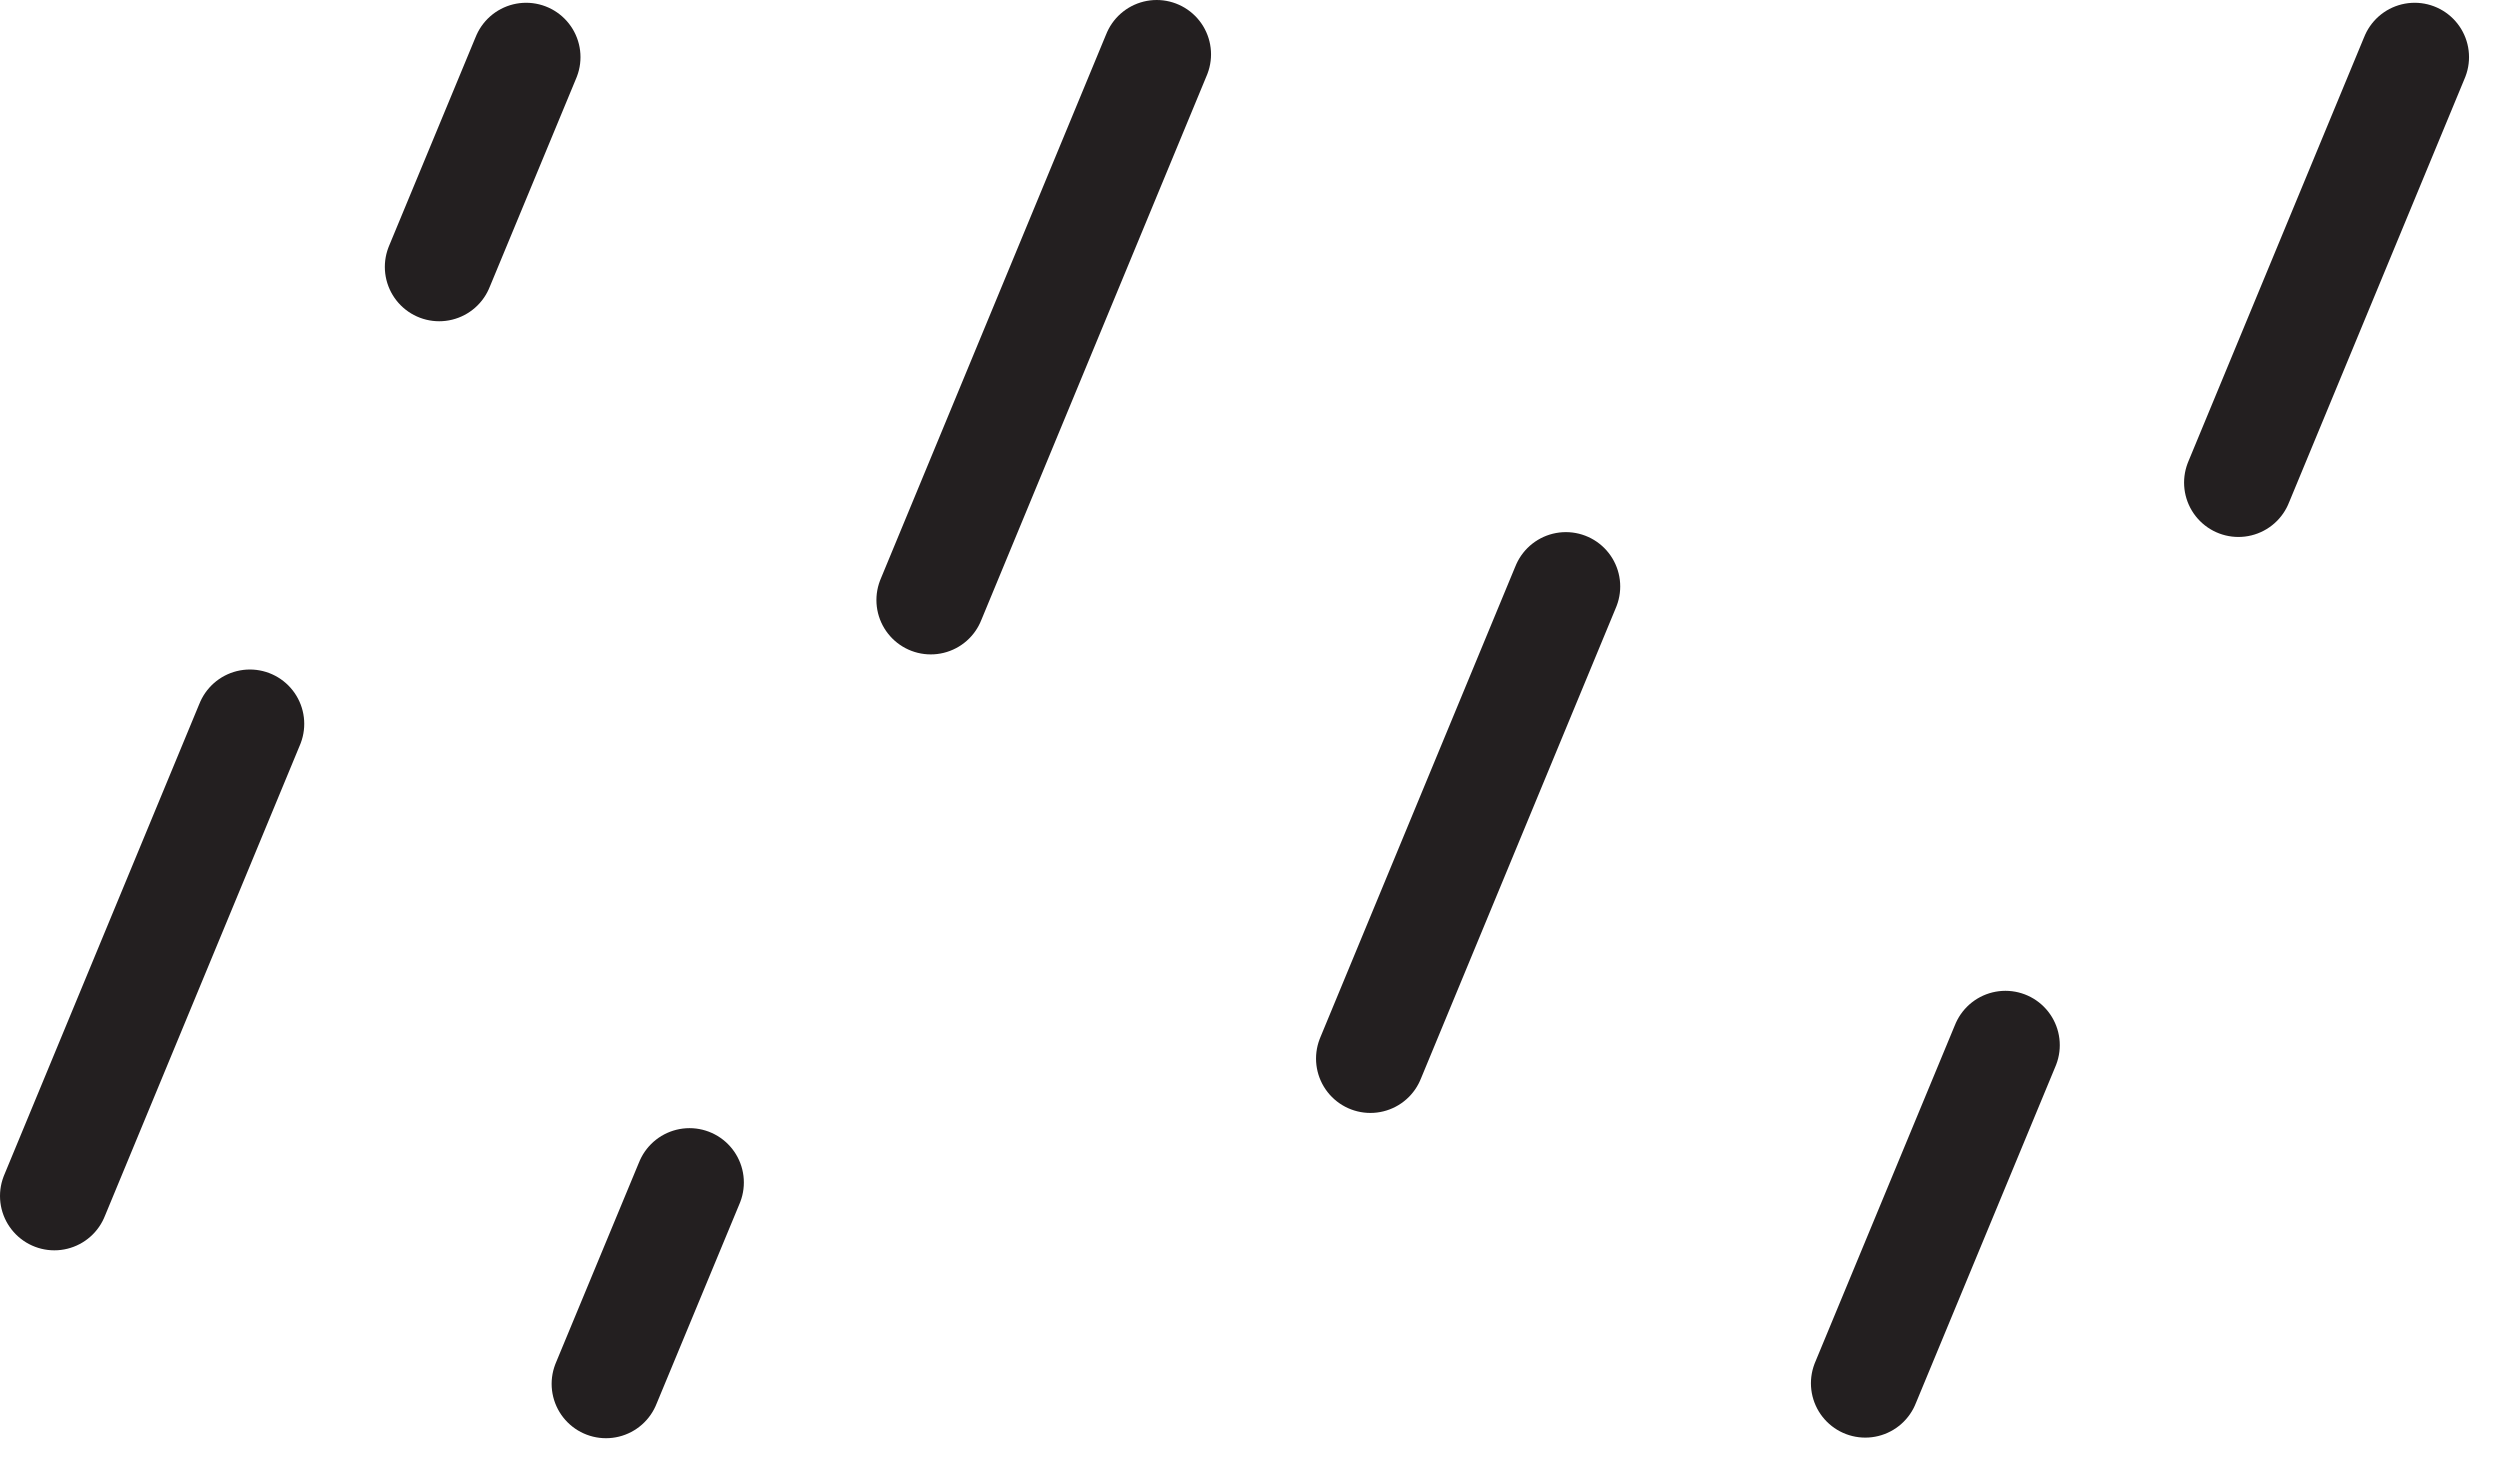 <svg width="46" height="27" viewBox="0 0 46 27" fill="none" xmlns="http://www.w3.org/2000/svg">
<path d="M12.687 21.758L11.15 25.463" stroke="#231F20" stroke-width="2" stroke-miterlimit="10" stroke-linecap="round" stroke-linejoin="round"/>
<path d="M4.598 13.319L1 22.006" stroke="#231F20" stroke-width="2" stroke-miterlimit="10" stroke-linecap="round" stroke-linejoin="round"/>
<path d="M21.283 1L17.126 11.041" stroke="#231F20" stroke-width="2" stroke-miterlimit="10" stroke-linecap="round" stroke-linejoin="round"/>
<path d="M9.681 1.051L8.081 4.911" stroke="#231F20" stroke-width="2" stroke-miterlimit="10" stroke-linecap="round" stroke-linejoin="round"/>
<path d="M28.812 10.791L25.215 19.478" stroke="#231F20" stroke-width="2" stroke-miterlimit="10" stroke-linecap="round" stroke-linejoin="round"/>
<path d="M36.9 19.231L34.321 25.452" stroke="#231F20" stroke-width="2" stroke-miterlimit="10" stroke-linecap="round" stroke-linejoin="round"/>
<path d="M44.43 1.051L41.187 8.88" stroke="#231F20" stroke-width="2" stroke-miterlimit="10" stroke-linecap="round" stroke-linejoin="round"/>
</svg>
